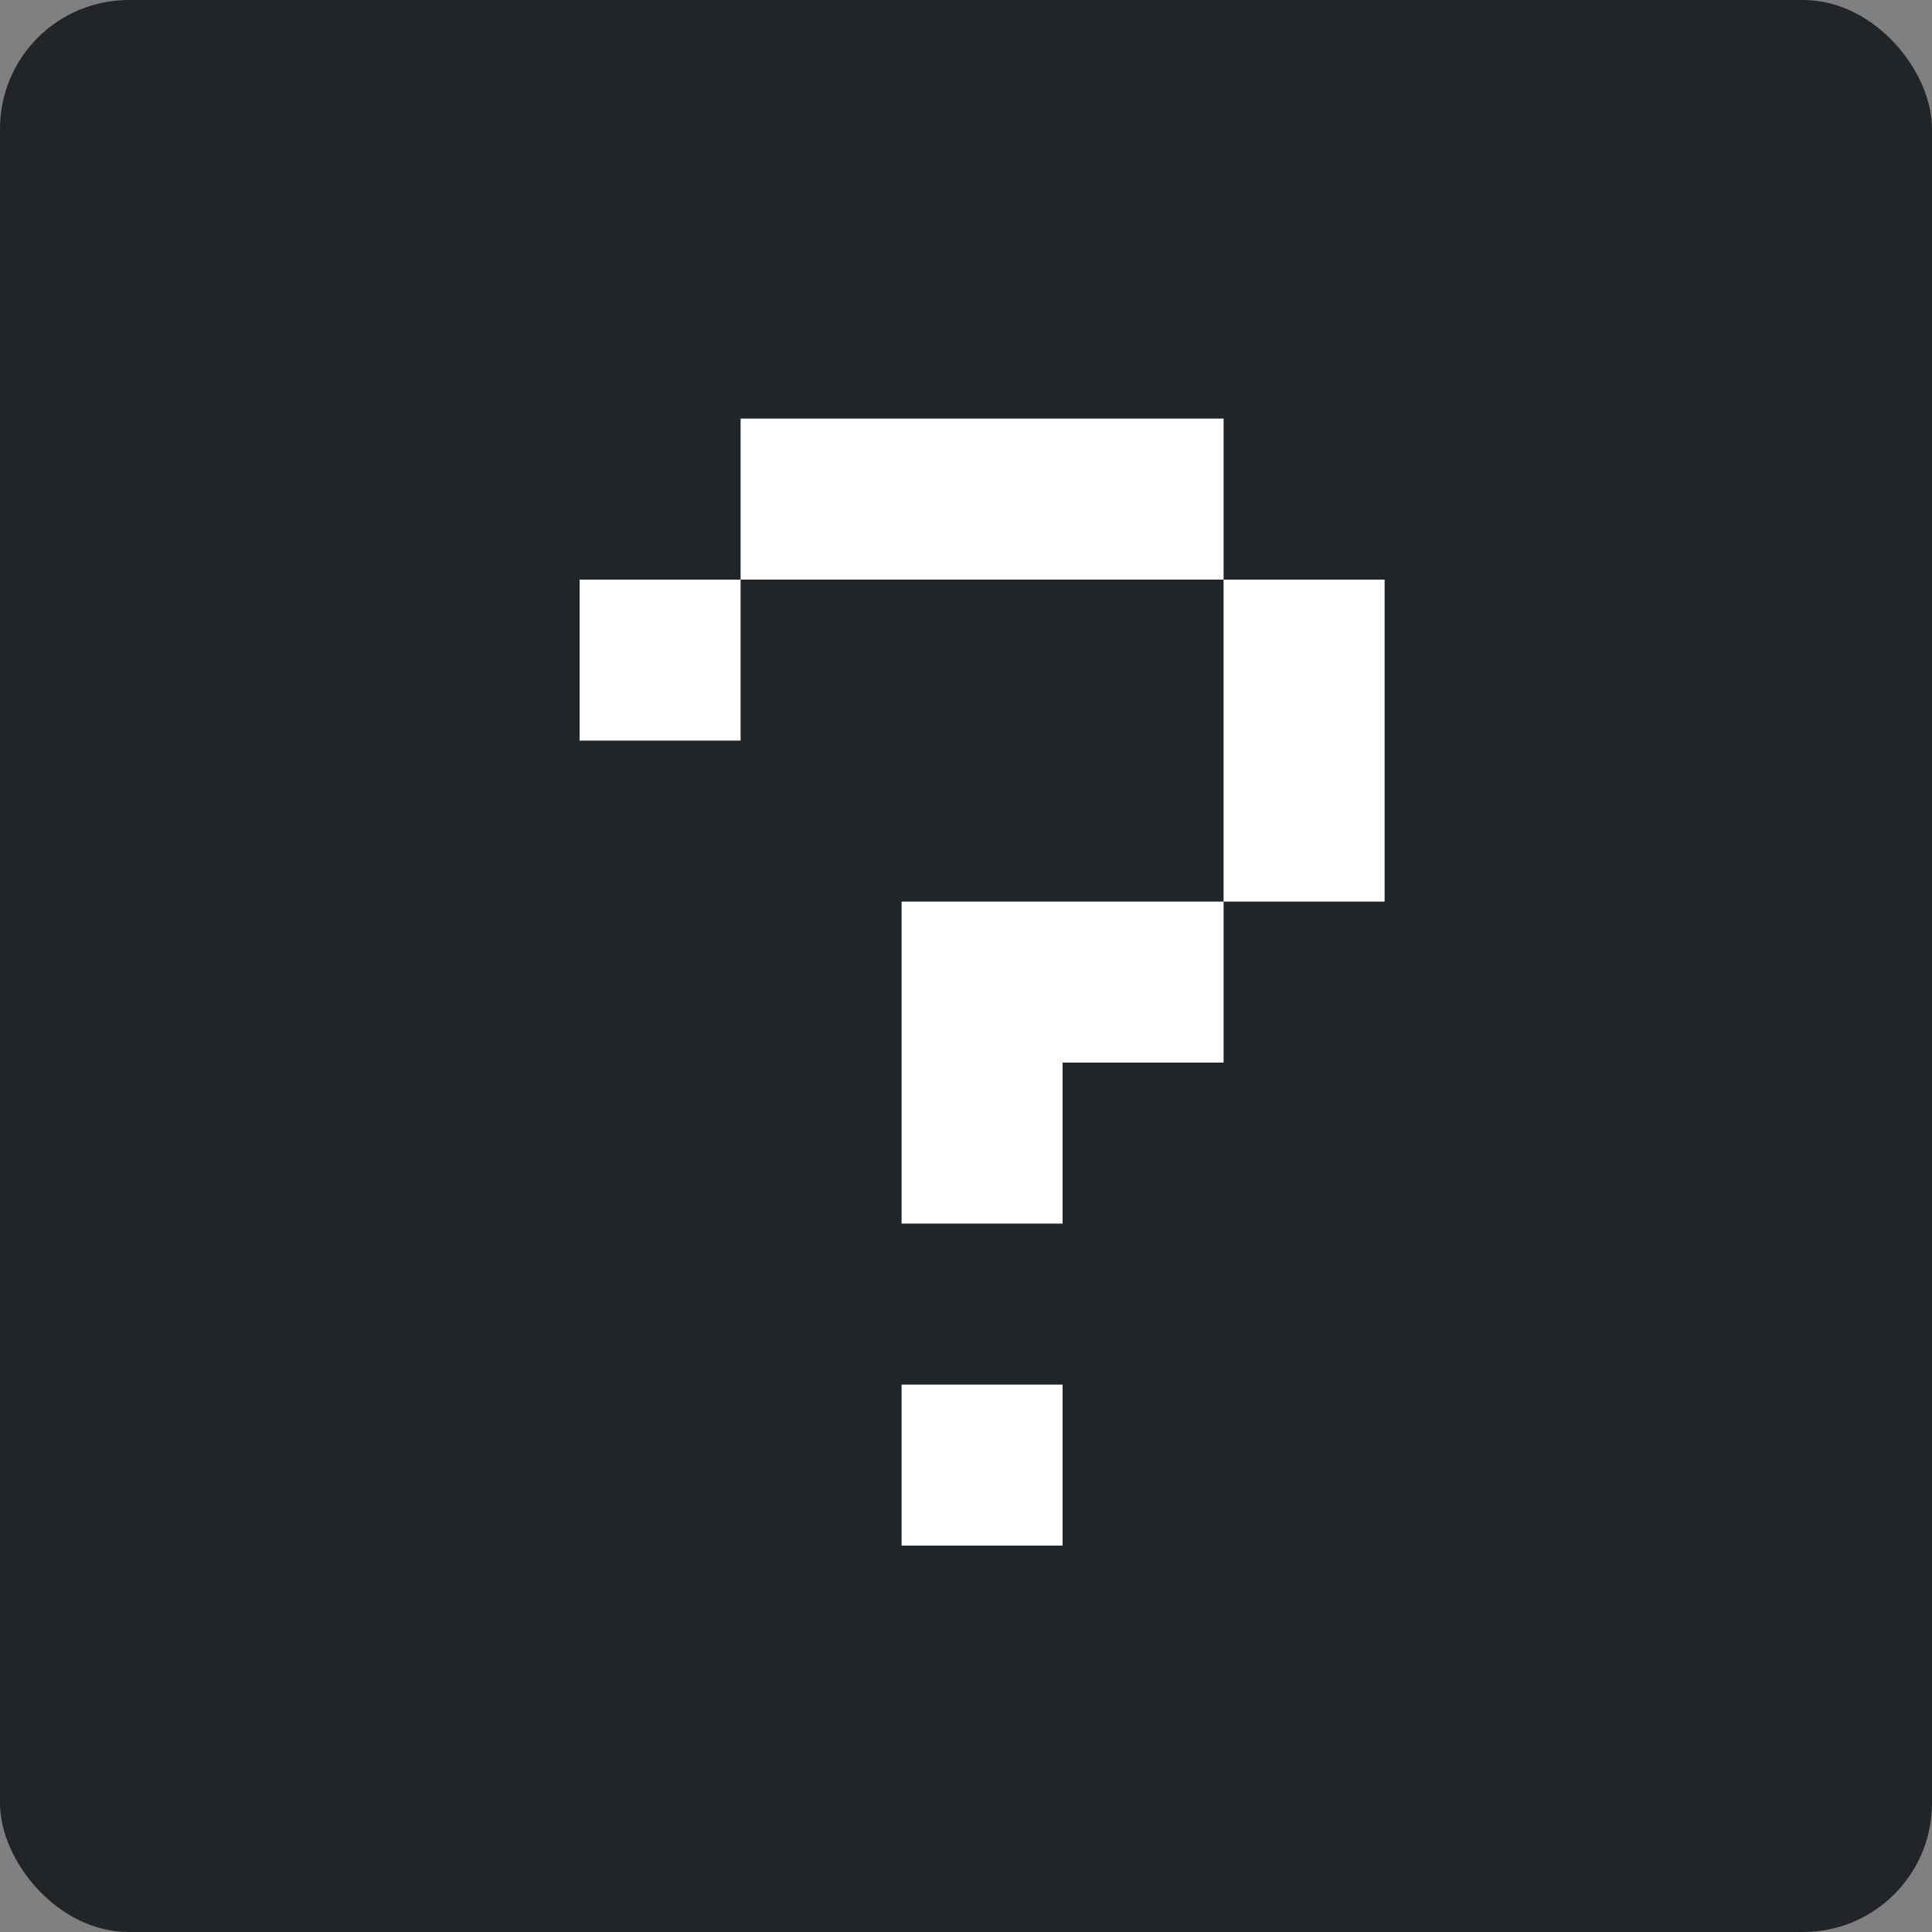 <?xml version="1.0" encoding="UTF-8"?>
<svg width="60px" height="60px" viewBox="0 0 60 60" version="1.1" xmlns="http://www.w3.org/2000/svg" xmlns:xlink="http://www.w3.org/1999/xlink">
    <rect x="0" y="0" width="60" height="60" fill="#808080" stroke="none"/>
    <title>question_icon</title>
    <g id="Page-1" stroke="none" stroke-width="1" fill="none" fill-rule="evenodd">
        <g id="Desktop" transform="translate(-1294, -102)" fill-rule="nonzero">
            <g id="question_icon" transform="translate(1294, 102)">
                <rect id="Rectangle" fill="#212529" x="0" y="0" width="60" height="60" rx="4"></rect>
                <path d="M48,38 L48,23 L43,23 L43,38 L44.653,38 L48,38 Z M43,43 L43,38 L33,38 L33,43 L36.307,43 L43,43 Z M43,23 L43,18 L38,18 L38,23 L39.653,23 L43,23 Z M18,33 L18,28 L13,28 L13,33 L14.653,33 L18,33 Z M28,33 L28,28 L23,28 L23,33 L24.653,33 L28,33 Z M33,38 L33,28 L28,28 L28,38 L29.653,38 L33,38 Z" id="icon" fill="#FFFFFF" transform="translate(30.5, 30.5) rotate(-90) translate(-30.5, -30.5) "></path>
            </g>
        </g>
    </g>
</svg>